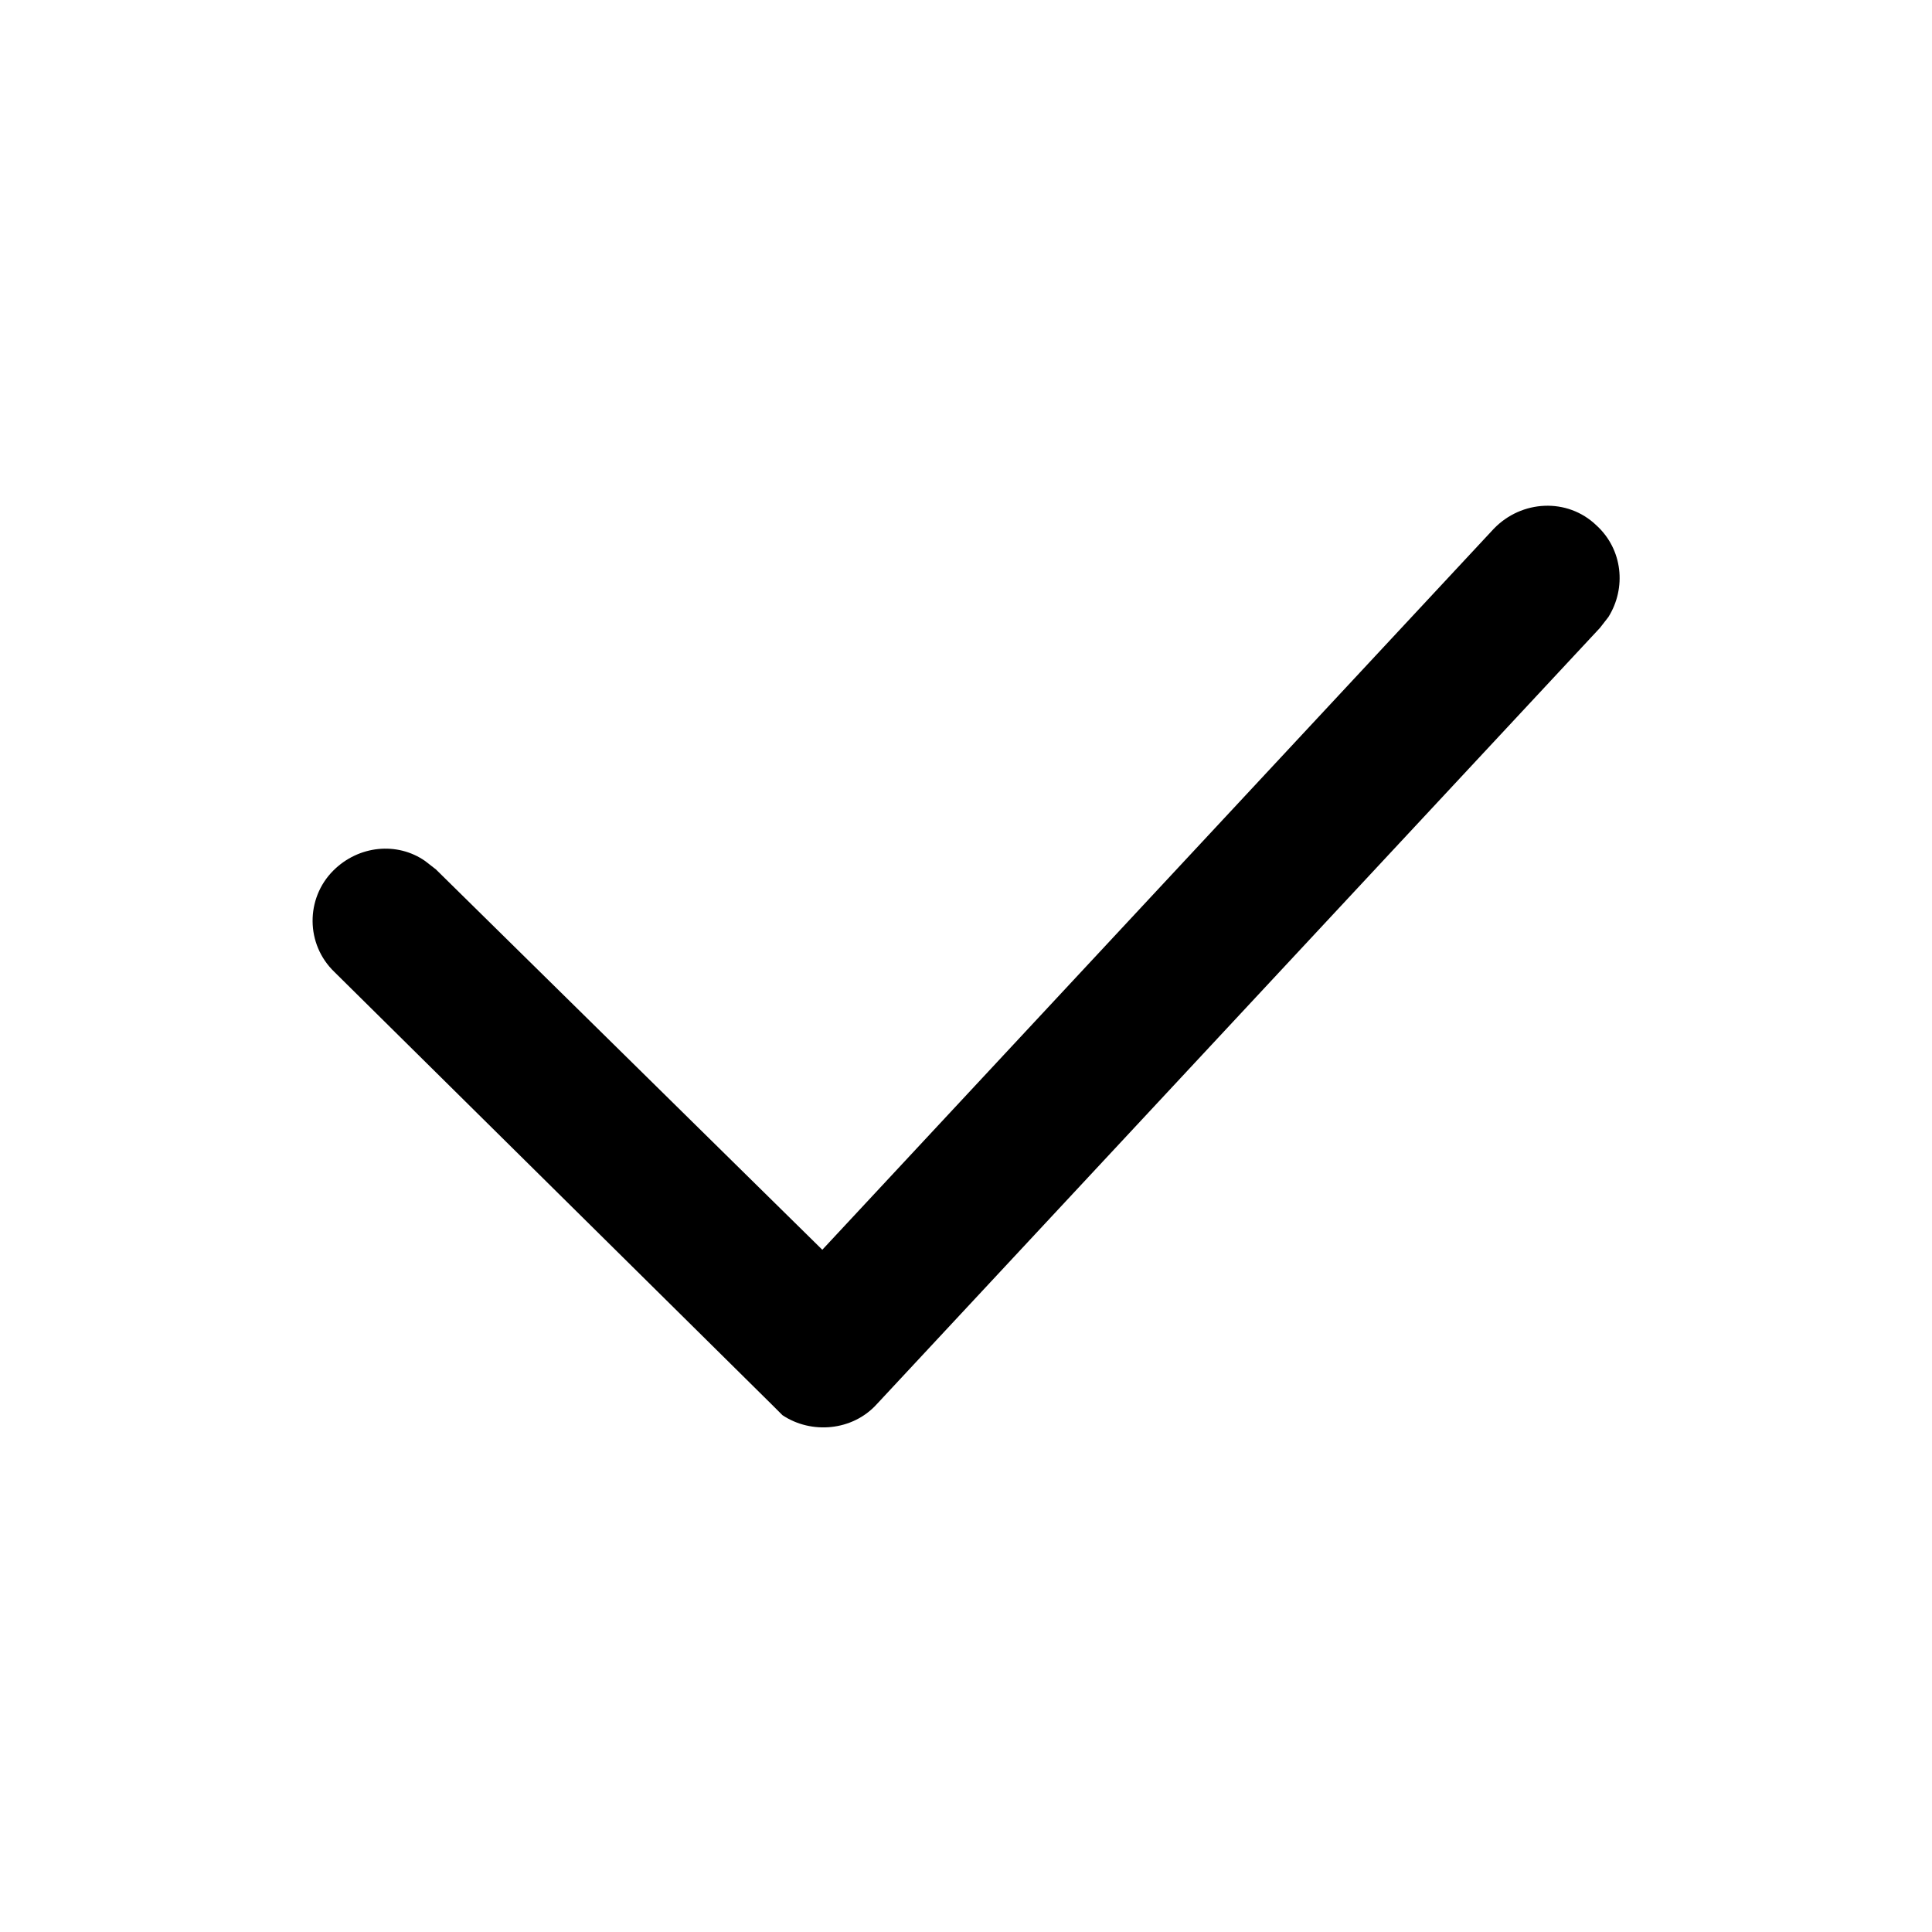 <?xml version="1.0" encoding="utf-8"?>
<!-- Generator: Adobe Illustrator 26.0.2, SVG Export Plug-In . SVG Version: 6.00 Build 0)  -->
<svg version="1.1" id="图层_1" xmlns="http://www.w3.org/2000/svg" xmlns:xlink="http://www.w3.org/1999/xlink" x="0px" y="0px"
	 viewBox="0 0 16 16" style="enable-background:new 0 0 16 16;" xml:space="preserve">
<style type="text/css">
	.st0{fill:none;}
</style>
<polygon id="Fill-1备份" class="st0" points="16,0 16,16 0,16 0,0 "/>
<path id="Stroke-3" class="st1" d="M12.37,4.38c0.23-0.24,0.61-0.26,0.85-0.03c0.22,0.2,0.25,0.52,0.1,0.76L13.25,5.2l-5.99,6.43
	c-0.2,0.22-0.54,0.25-0.78,0.09L6.4,11.64L2.77,8.05C2.53,7.82,2.53,7.44,2.76,7.21C2.97,7,3.29,6.97,3.52,7.13L3.61,7.2l3.2,3.15
	L12.37,4.38z"/>
</svg>
